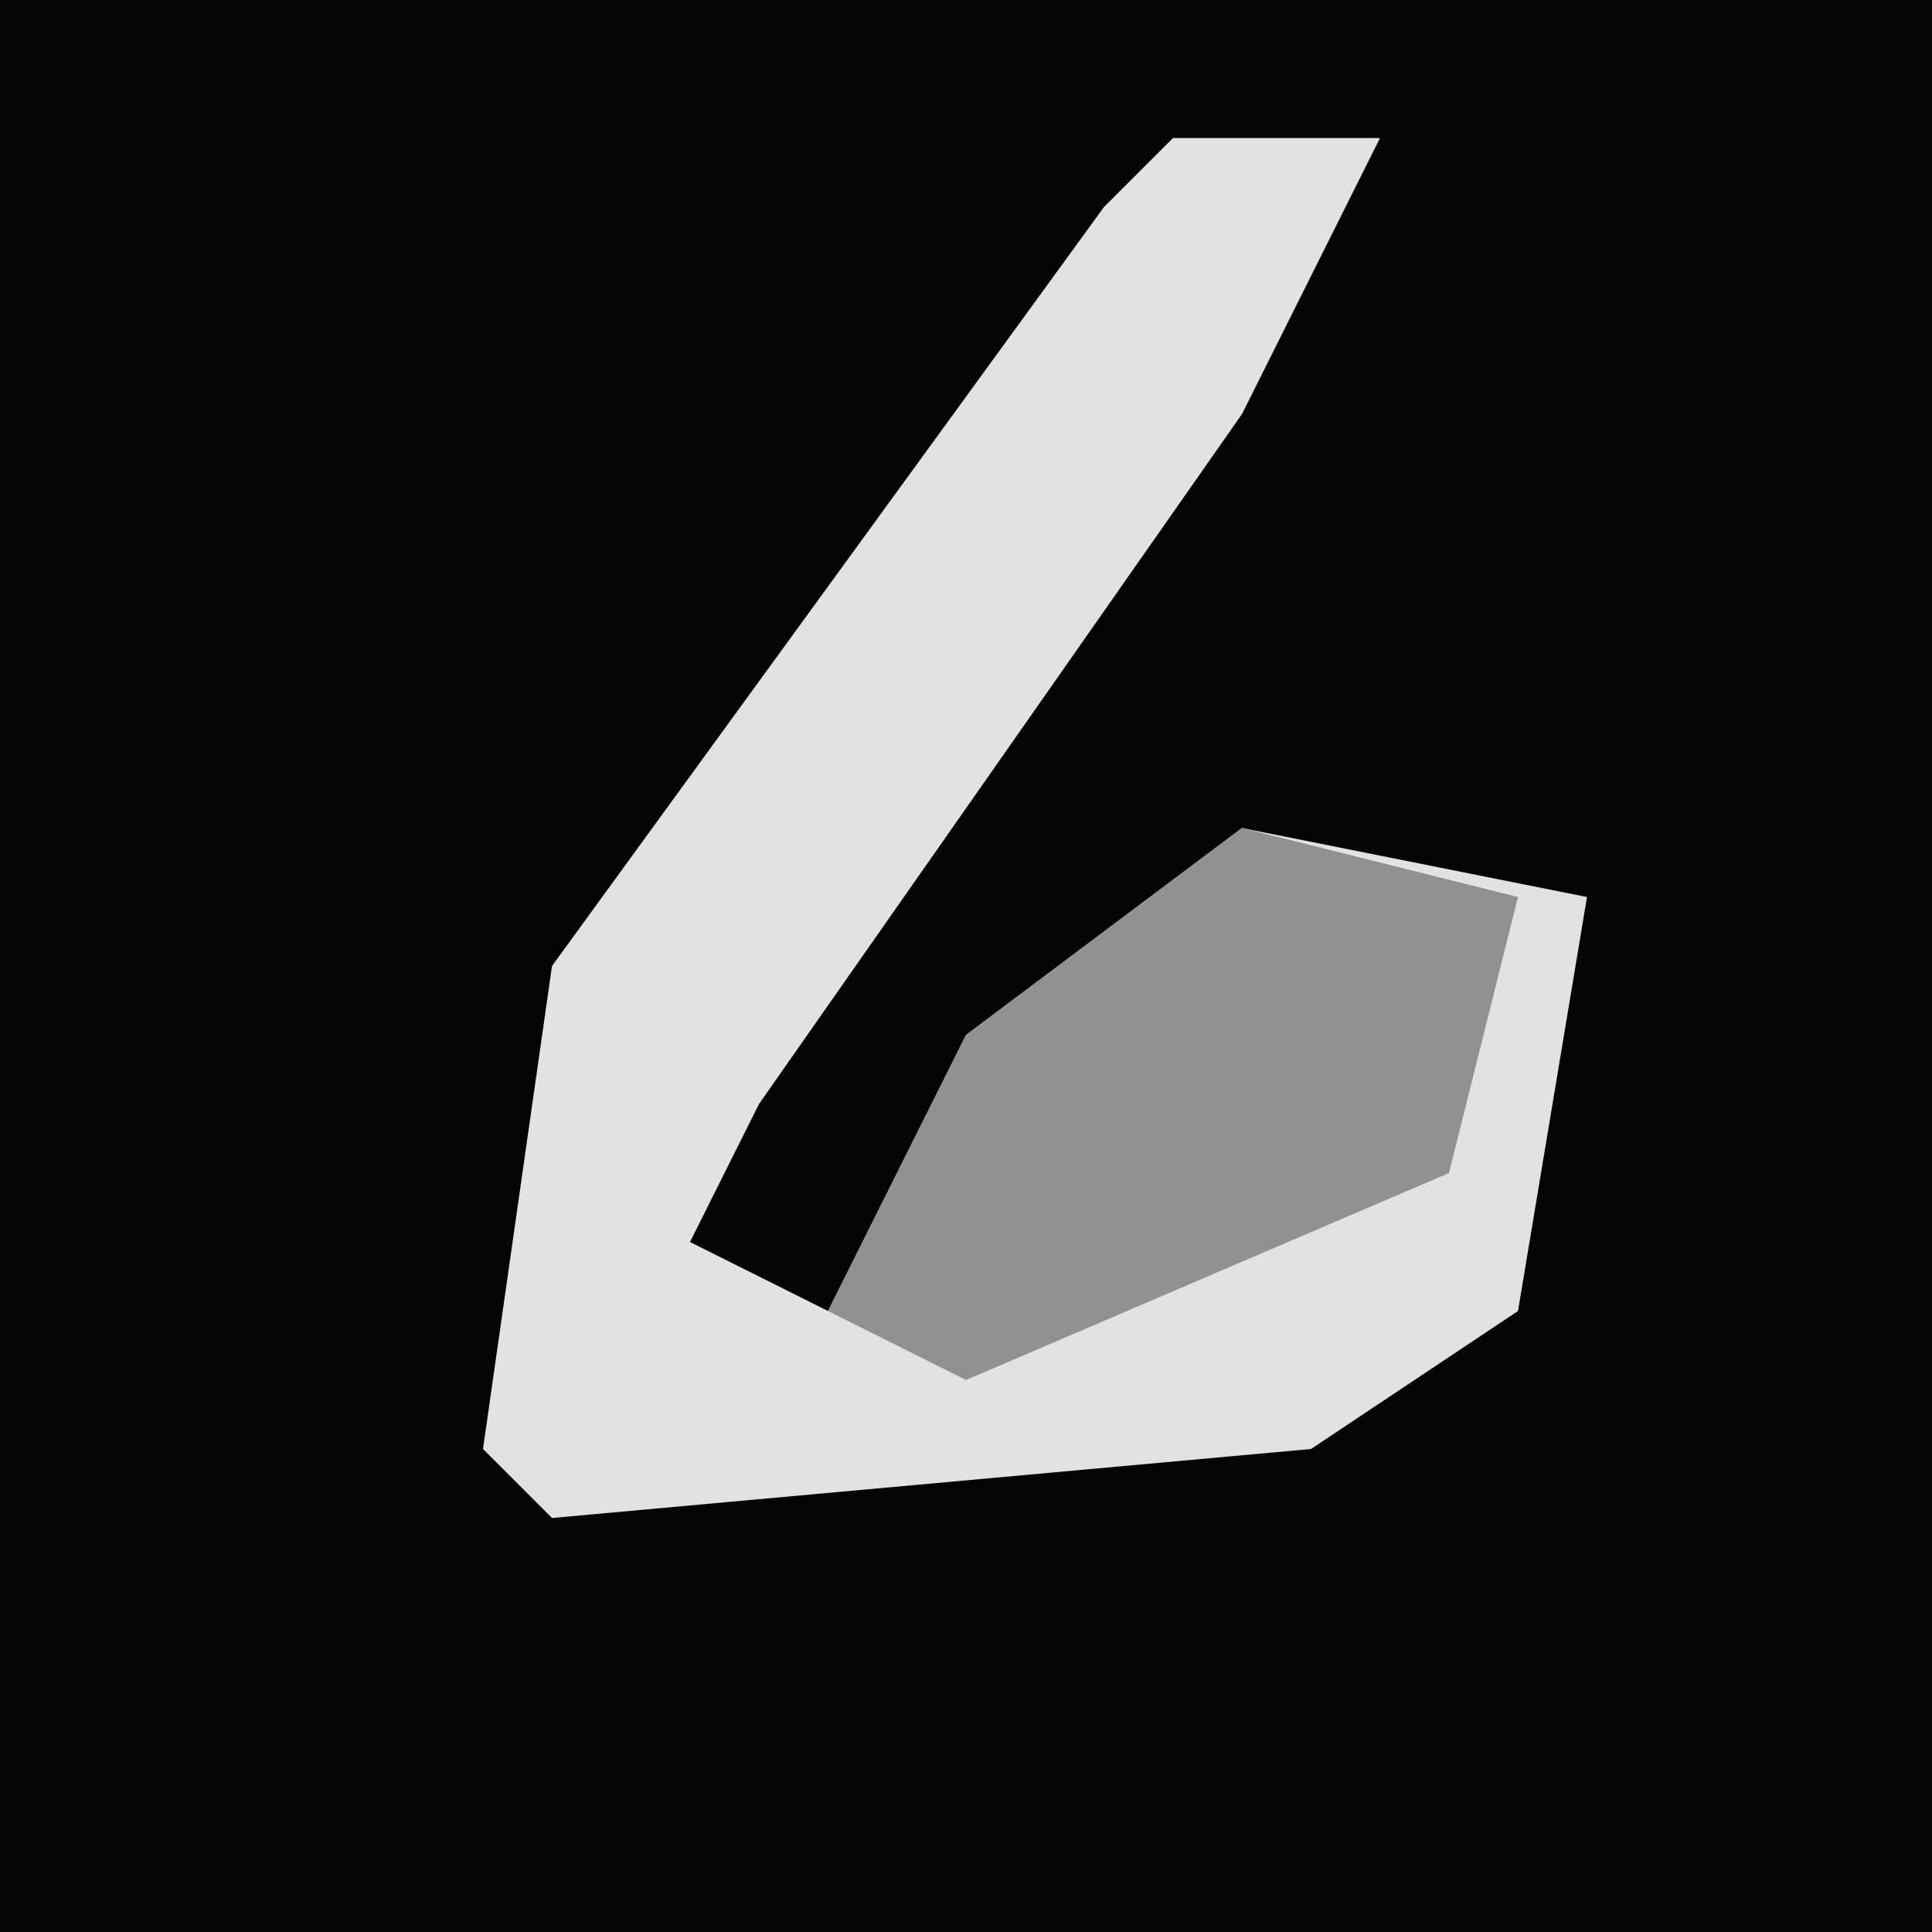 <?xml version="1.0" encoding="UTF-8"?>
<svg version="1.1" xmlns="http://www.w3.org/2000/svg" width="28" height="28">
<path d="M0,0 L28,0 L28,28 L0,28 Z " fill="#040404" transform="translate(0,0)"/>
<path d="M0,0 L3,0 L1,4 L-6,14 L-7,16 L-5,17 L-3,13 L1,10 L6,11 L5,17 L2,19 L-9,20 L-10,19 L-9,12 L-1,1 Z " fill="#E2E2E2" transform="translate(17,2)"/>
<path d="M0,0 L4,1 L3,5 L-4,8 L-6,7 L-4,3 Z " fill="#919191" transform="translate(18,12)"/>
</svg>
